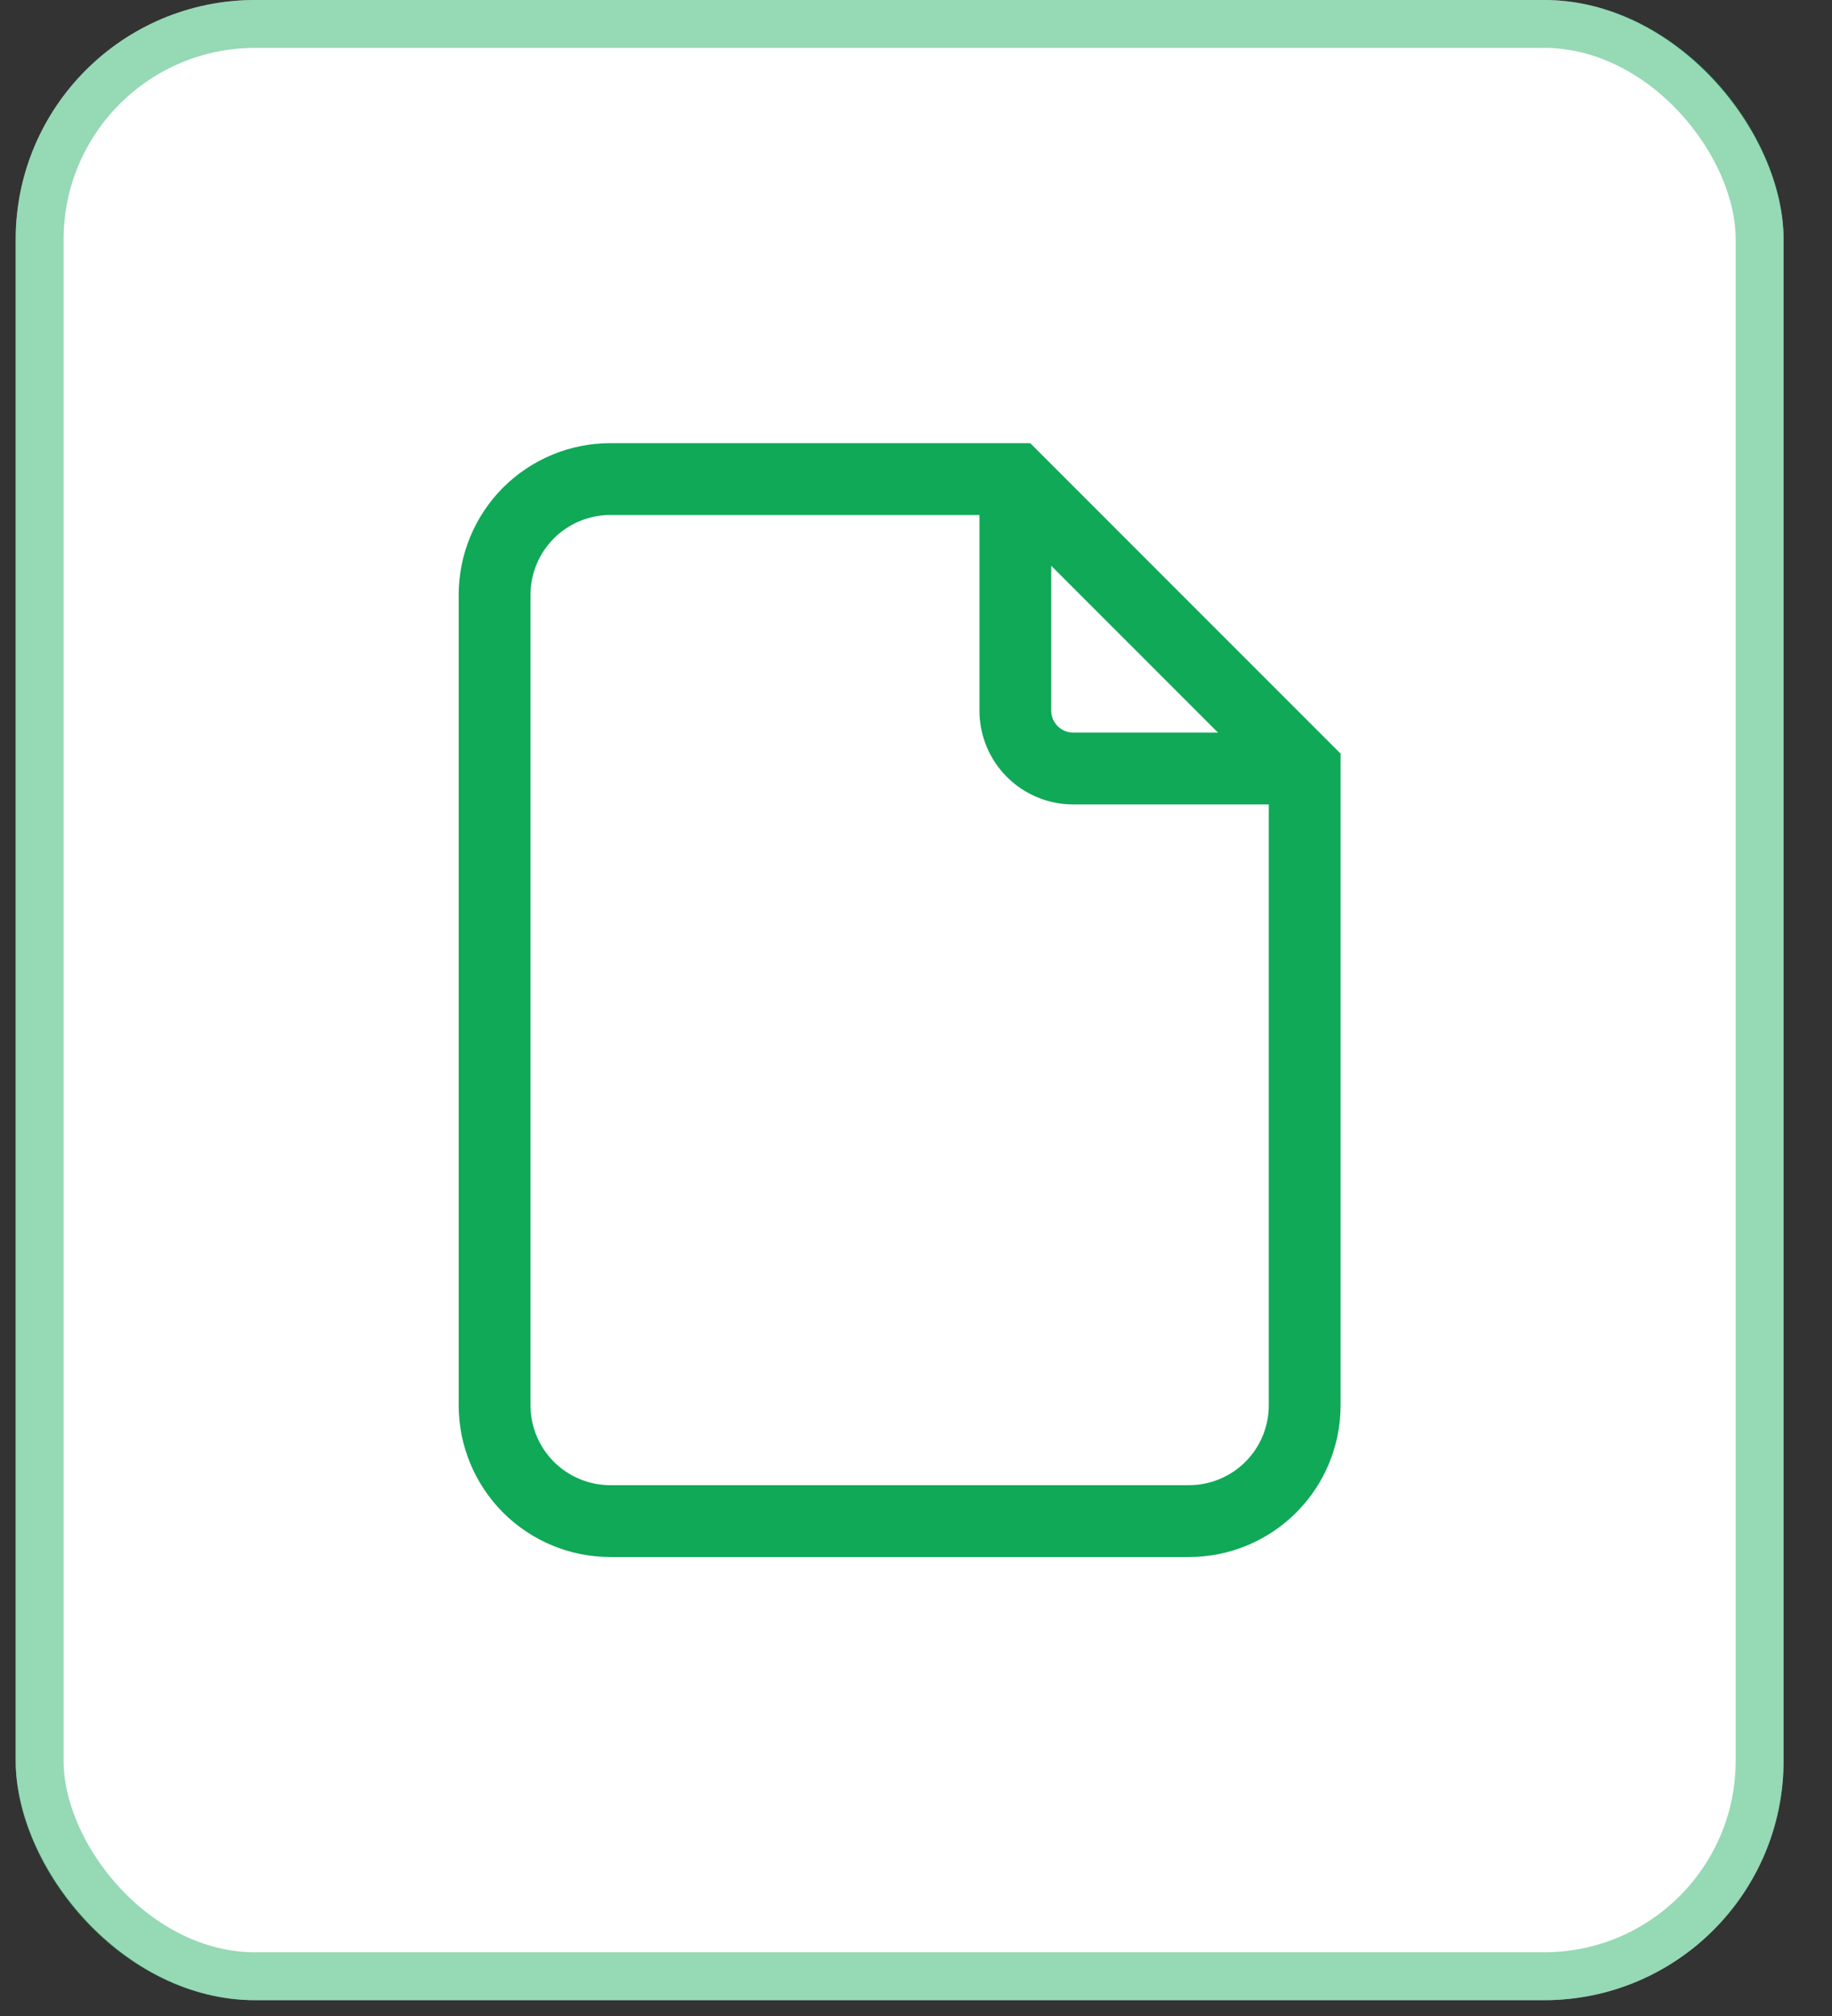 <svg width="30" height="33" viewBox="0 0 30 33" fill="none" xmlns="http://www.w3.org/2000/svg">
<rect x="0" y="0" width="30" height="33" fill="#333333" stroke="none"/>
<rect x="0.257" width="28.95" height="32.741" rx="3.921" fill="white"/>
<rect x="0.649" y="0.392" width="28.166" height="31.957" rx="3.529" stroke="#0FA958" stroke-opacity="0.44" stroke-width="0.784"/>
<path d="M16.627 7.842V11.633C16.627 11.884 16.727 12.125 16.905 12.303C17.083 12.48 17.324 12.58 17.575 12.58H21.365" stroke="#0FA958" stroke-width="1.176" strokeLinecap="round" strokeLinejoin="round"/>
<path d="M19.47 24.899H9.994C9.492 24.899 9.01 24.699 8.654 24.344C8.299 23.988 8.099 23.506 8.099 23.003V9.737C8.099 9.235 8.299 8.753 8.654 8.397C9.01 8.042 9.492 7.842 9.994 7.842H16.627L21.365 12.58V23.003C21.365 23.506 21.166 23.988 20.81 24.344C20.455 24.699 19.973 24.899 19.47 24.899Z" stroke="#0FA958" stroke-width="1.176" strokeLinecap="round" strokeLinejoin="round"/>
</svg>
